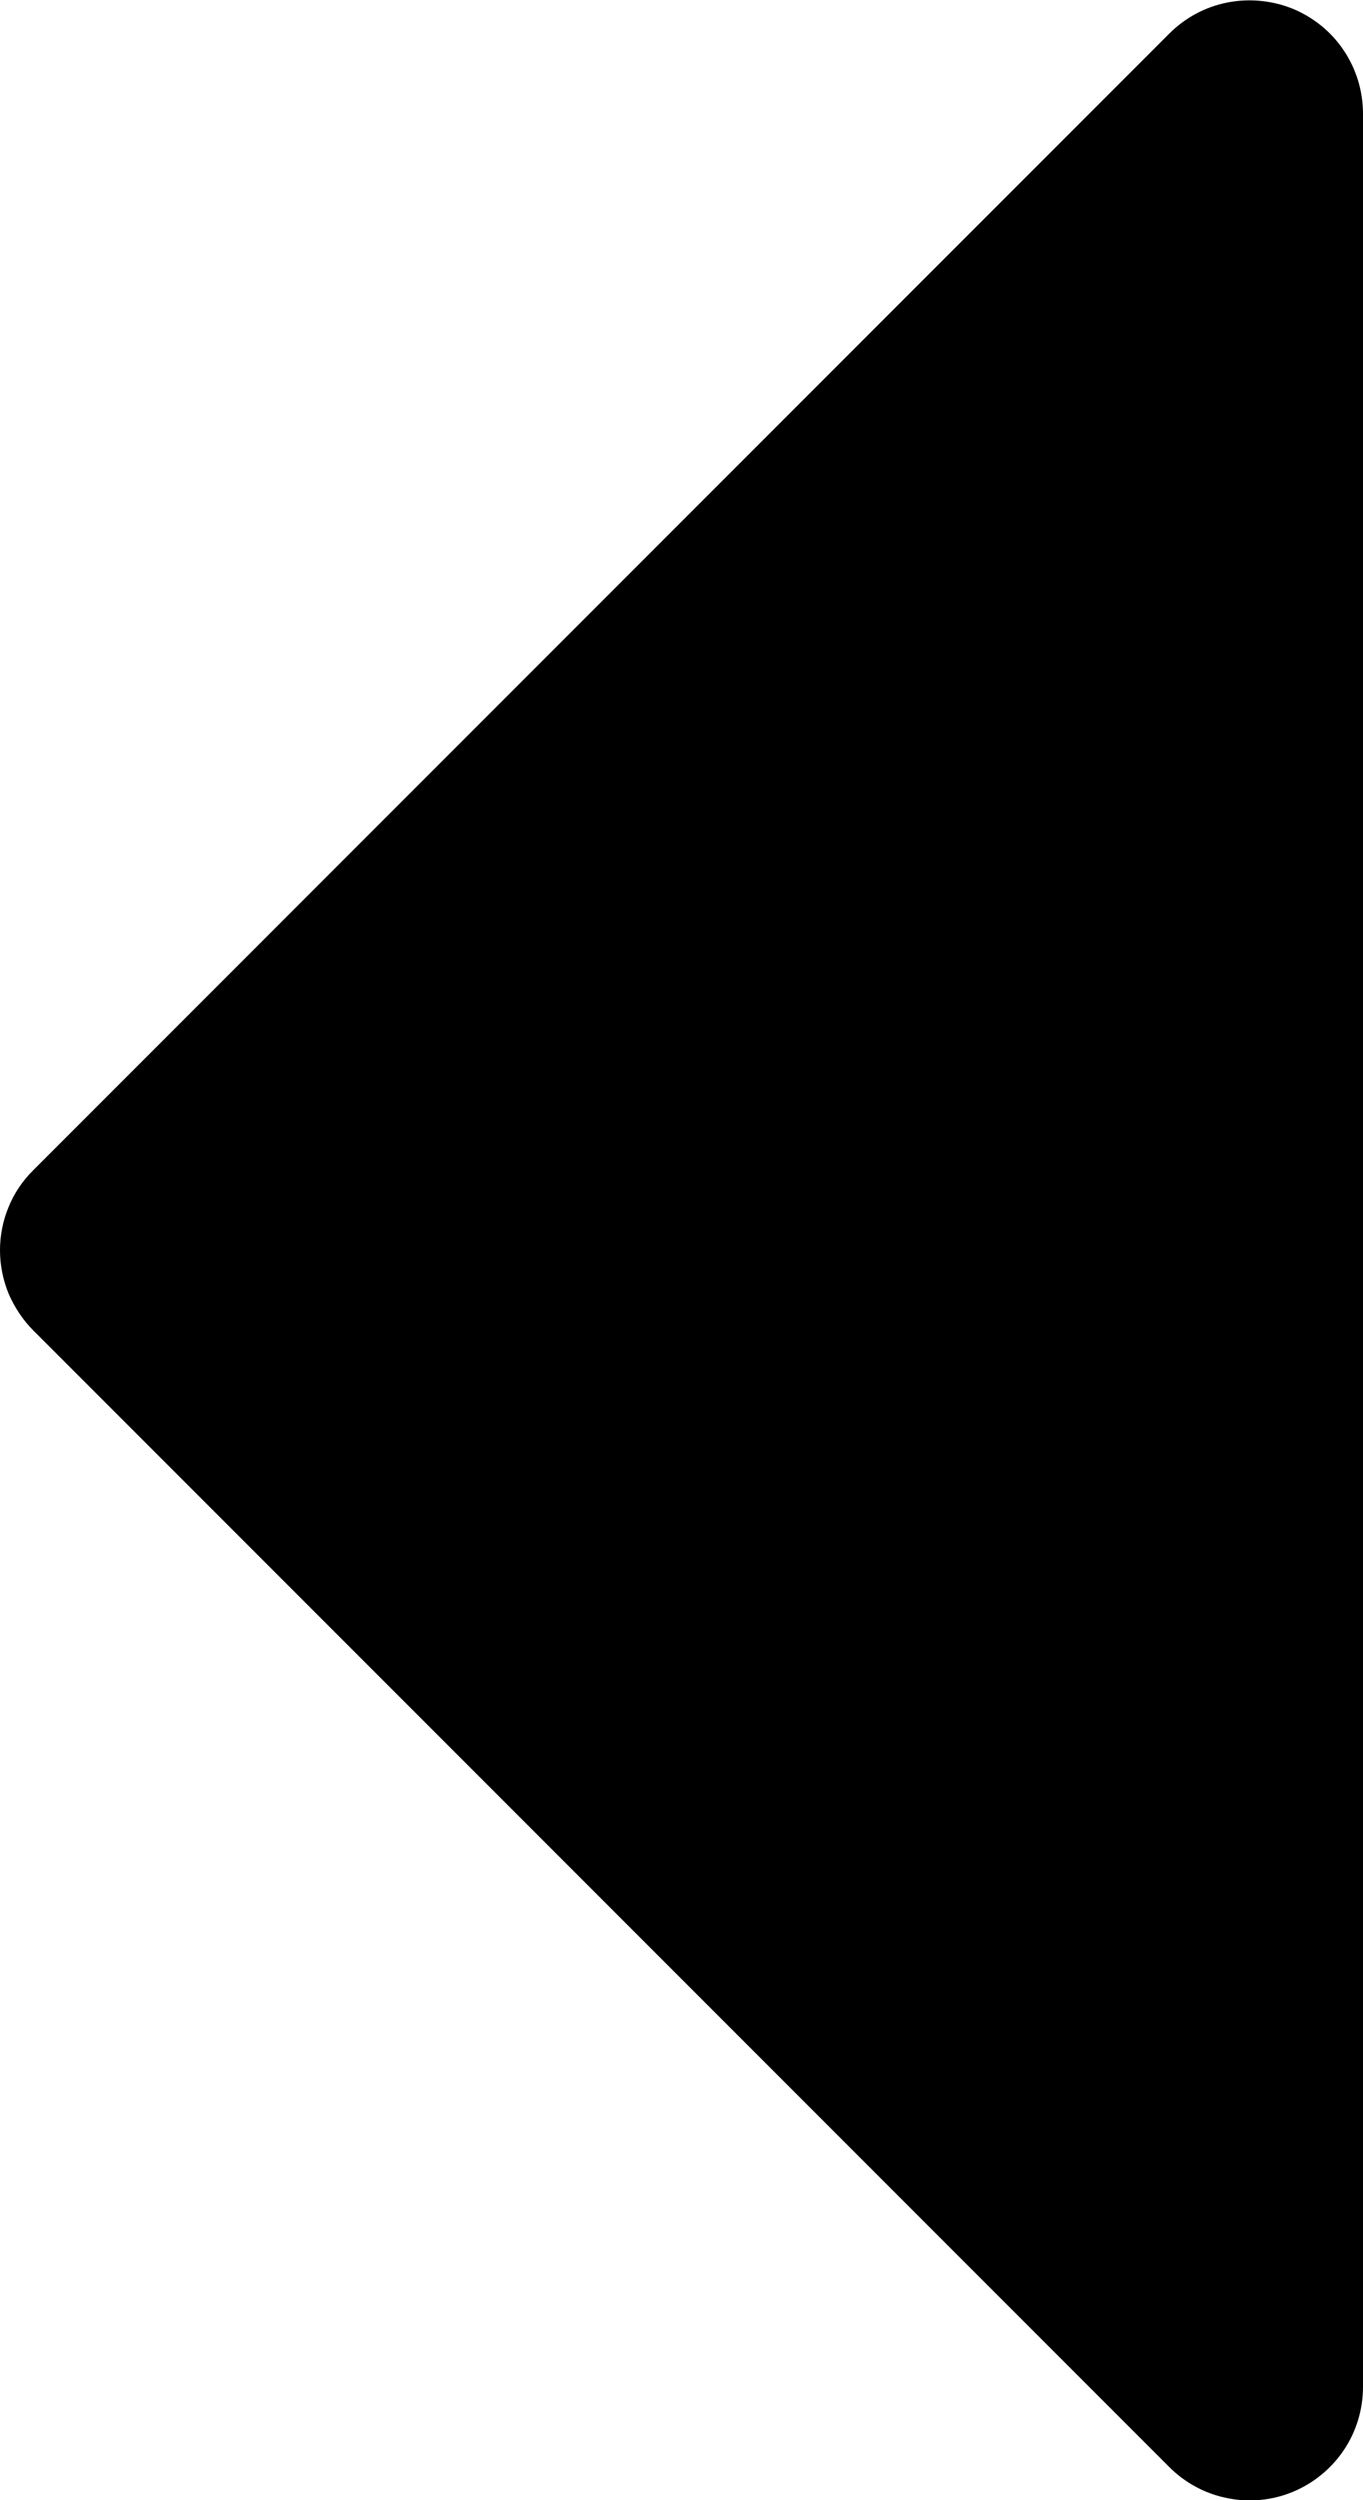 <svg height="11" viewBox="0 0 6 11" width="6" xmlns="http://www.w3.org/2000/svg"><path d="m5.147 10.854-5-5c-.046-.046-.083-.102-.109-.162-.025-.061-.038-.126-.038-.191 0-.066.013-.131.038-.191.025-.061.062-.116.109-.162l5-5c.07-.07.159-.118.256-.137.097-.019.198-.009.289.028.091.038.17.102.224.184.055.082.084.179.084.278v10c0.0.099-.029.196-.084.278-.055.082-.133.146-.224.184s-.192.048-.289.028c-.097-.019-.186-.067-.256-.137z"/></svg>